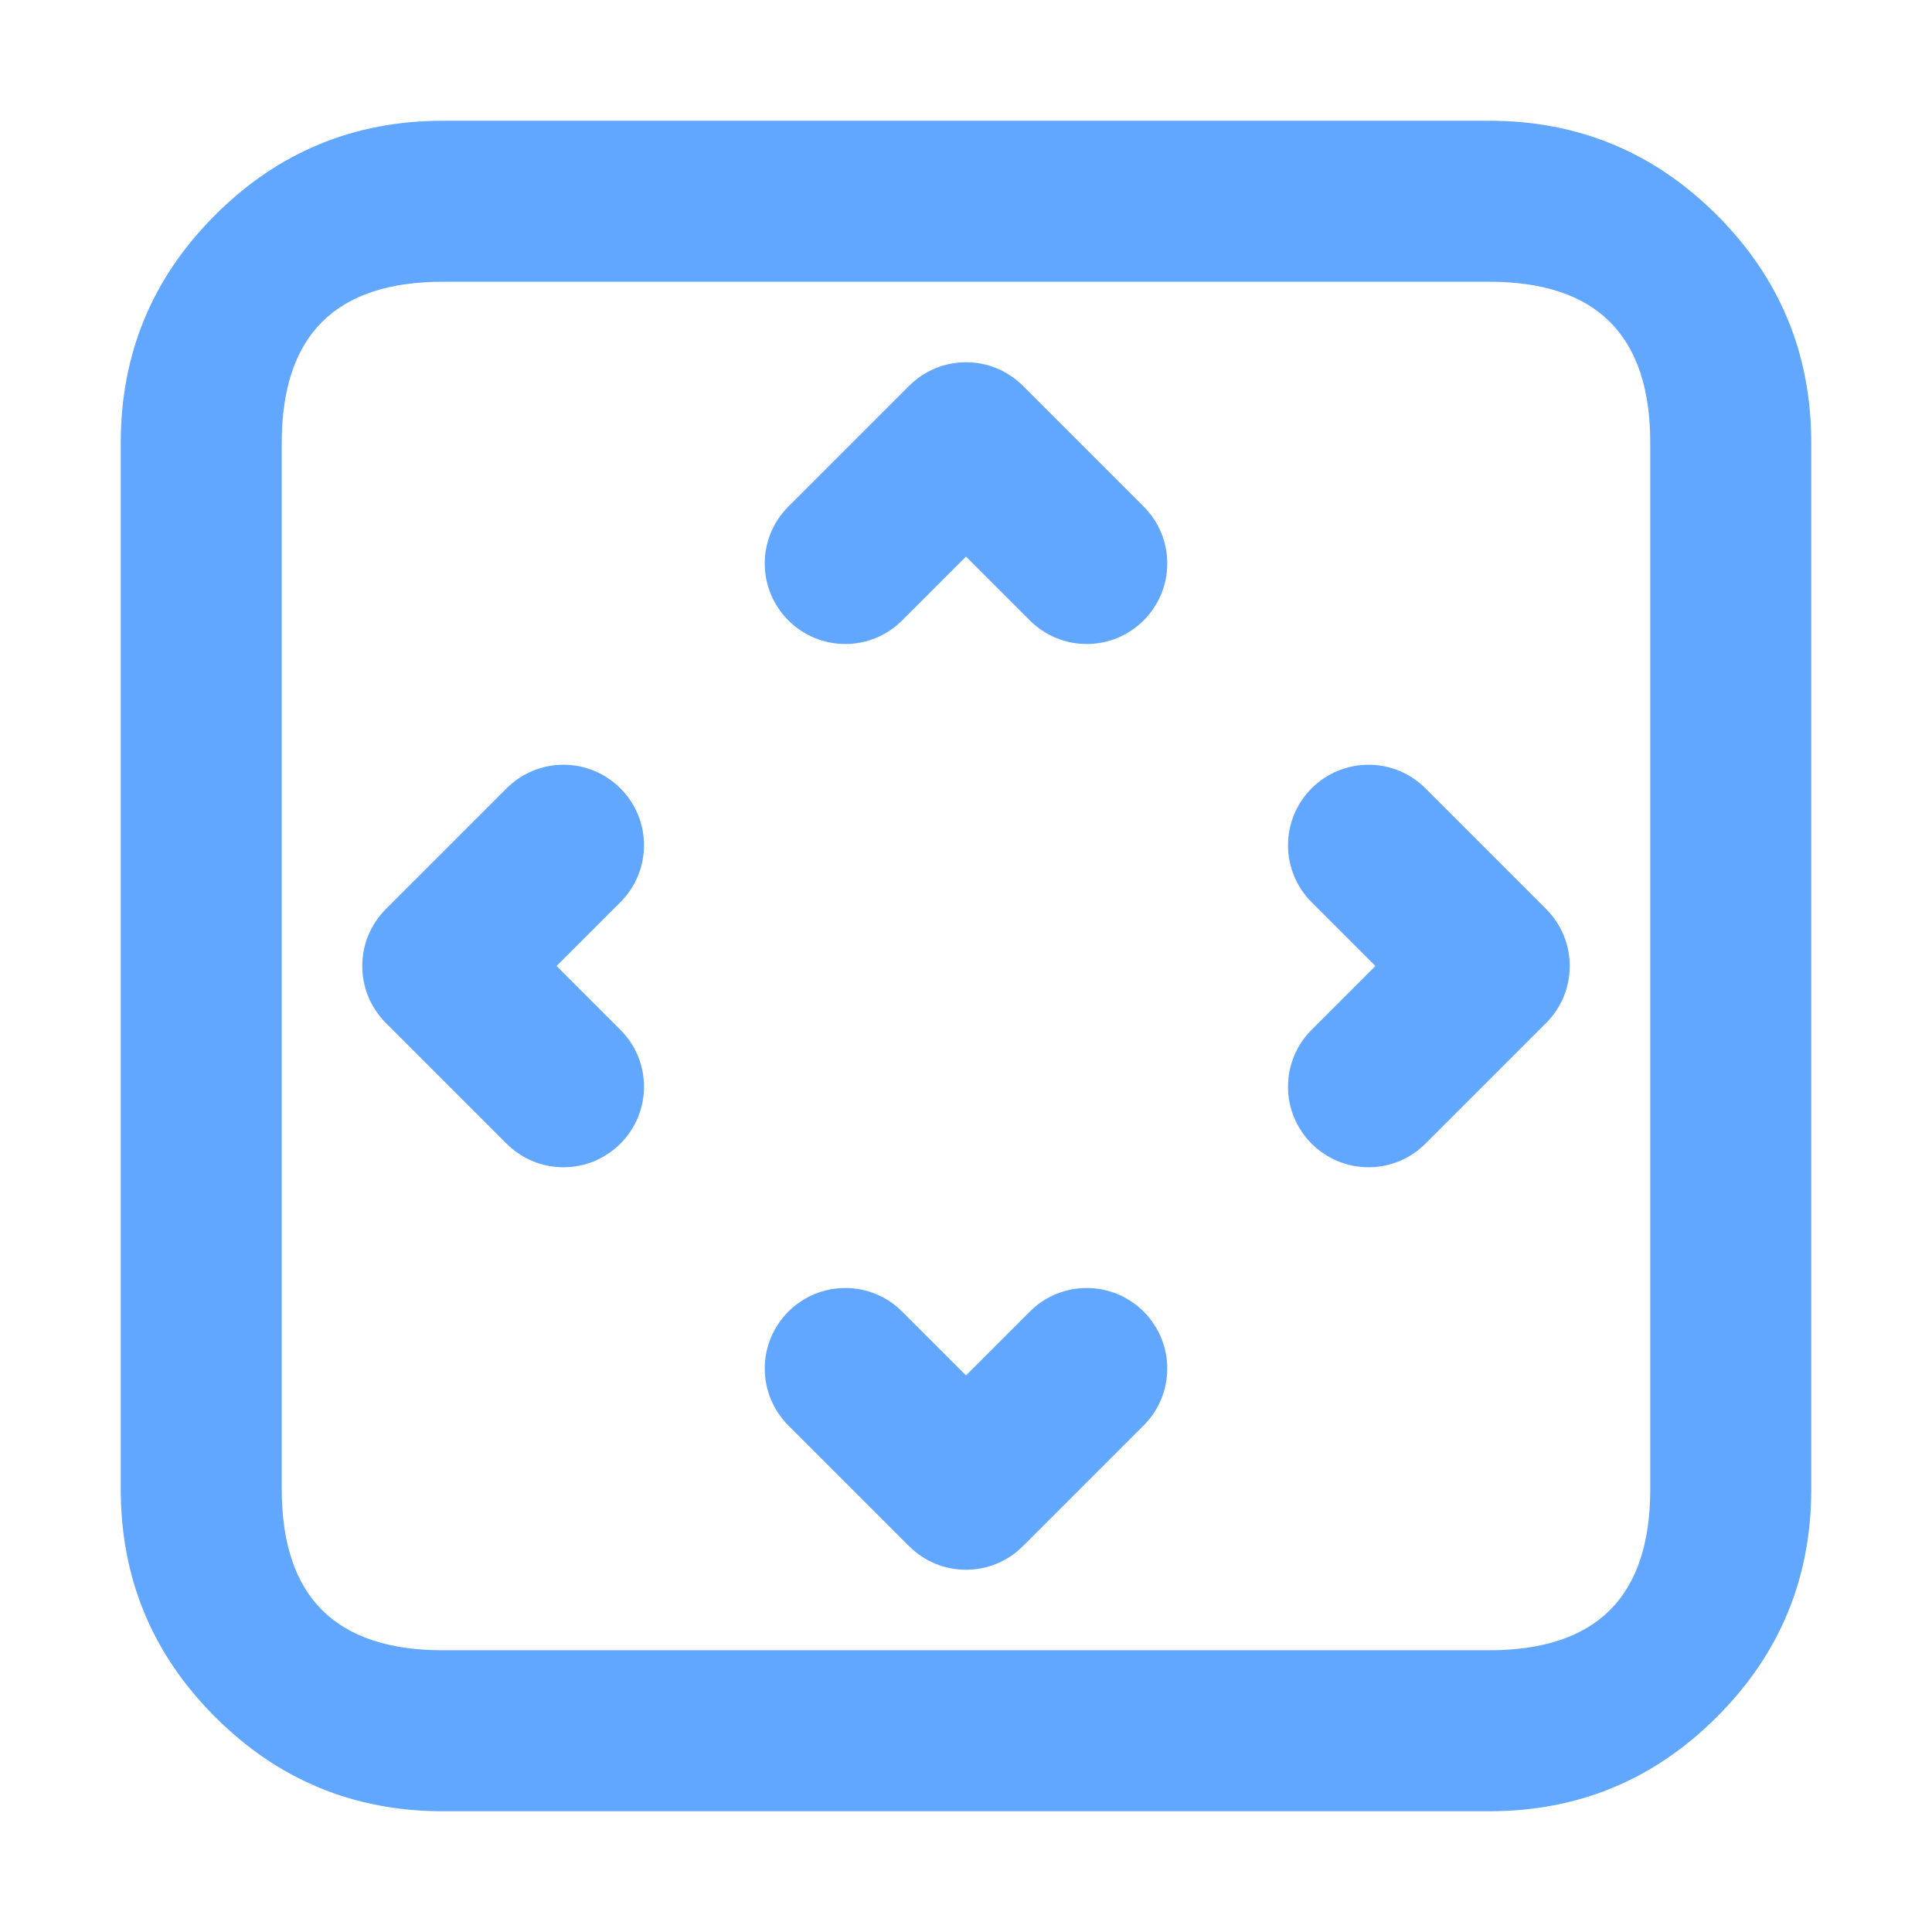 <svg xmlns="http://www.w3.org/2000/svg" xmlns:xlink="http://www.w3.org/1999/xlink" fill="none" version="1.1" width="24" height="24" viewBox="0 0 24 24"><defs><clipPath id="master_svg0_2_86"><rect x="0" y="0" width="24" height="24" rx="0"/></clipPath></defs><g clip-path="url(#master_svg0_2_86)"><g><path d="M1.5,18.5L1.5,5.5Q1.5,3.843,2.672,2.672Q3.843,1.5,5.5,1.5L18.5,1.5Q20.157,1.5,21.328,2.672Q22.5,3.843,22.5,5.5L22.5,18.5Q22.5,20.157,21.328,21.328Q20.157,22.5,18.5,22.5L5.5,22.5Q3.843,22.5,2.672,21.328Q1.5,20.157,1.5,18.5ZM3.5,18.5Q3.5,20.5,5.5,20.5L18.5,20.5Q20.5,20.5,20.5,18.5L20.5,5.5Q20.5,3.5,18.5,3.5L5.5,3.5Q3.5,3.5,3.5,5.5L3.5,18.5Z" fill="#61A7FF" fill-opacity="1" style="mix-blend-mode:passthrough"/></g><g><path d="M16.293,11.207Q16.152,11.066,16.076,10.883Q16,10.699,16,10.5Q16,10.402,16.019,10.305Q16.039,10.208,16.076,10.117Q16.114,10.026,16.169,9.945Q16.223,9.863,16.293,9.793Q16.363,9.723,16.445,9.669Q16.526,9.614,16.617,9.576Q16.708,9.539,16.805,9.519Q16.902,9.5,17,9.5Q17.199,9.5,17.383,9.576Q17.566,9.652,17.707,9.793L17.707,9.793L19.207,11.293Q19.277,11.363,19.331,11.444Q19.386,11.526,19.424,11.617Q19.462,11.708,19.481,11.805Q19.5,11.902,19.5,12Q19.5,12.098,19.481,12.195Q19.462,12.292,19.424,12.383Q19.386,12.474,19.331,12.556Q19.277,12.637,19.207,12.707L17.707,14.207L17.707,14.207Q17.566,14.348,17.383,14.424Q17.199,14.5,17,14.5Q16.902,14.5,16.805,14.481Q16.708,14.461,16.617,14.424Q16.526,14.386,16.445,14.331Q16.363,14.277,16.293,14.207Q16.223,14.137,16.169,14.055Q16.114,13.974,16.076,13.883Q16.039,13.792,16.019,13.695Q16,13.598,16,13.5Q16,13.301,16.076,13.117Q16.152,12.934,16.293,12.793L16.293,12.793L17.086,12L16.293,11.207L16.293,11.207Z" fill-rule="evenodd" fill="#61A7FF" fill-opacity="1" style="mix-blend-mode:passthrough"/></g><g><path d="M7.707,11.207Q7.848,11.066,7.924,10.883Q8,10.699,8,10.5Q8,10.402,7.981,10.305Q7.961,10.208,7.924,10.117Q7.886,10.026,7.831,9.945Q7.777,9.863,7.707,9.793Q7.637,9.723,7.555,9.669Q7.474,9.614,7.383,9.576Q7.292,9.539,7.195,9.519Q7.098,9.5,7,9.5Q6.801,9.5,6.617,9.576Q6.434,9.652,6.293,9.793L6.293,9.793L4.793,11.293Q4.723,11.363,4.669,11.444Q4.614,11.526,4.576,11.617Q4.538,11.708,4.519,11.805Q4.5,11.902,4.5,12Q4.5,12.098,4.519,12.195Q4.538,12.292,4.576,12.383Q4.614,12.474,4.669,12.556Q4.723,12.637,4.793,12.707L6.293,14.207L6.293,14.207Q6.434,14.348,6.617,14.424Q6.801,14.5,7,14.5Q7.098,14.5,7.195,14.481Q7.292,14.461,7.383,14.424Q7.474,14.386,7.555,14.331Q7.637,14.277,7.707,14.207Q7.777,14.137,7.831,14.055Q7.886,13.974,7.924,13.883Q7.961,13.792,7.981,13.695Q8,13.598,8,13.5Q8,13.301,7.924,13.117Q7.848,12.934,7.707,12.793L7.707,12.793L6.914,12L7.707,11.207L7.707,11.207Z" fill-rule="evenodd" fill="#61A7FF" fill-opacity="1" style="mix-blend-mode:passthrough"/></g><g><path d="M11.293,4.793L9.793,6.293L9.793,6.293Q9.652,6.434,9.576,6.617Q9.5,6.801,9.5,7Q9.5,7.098,9.519,7.195Q9.539,7.292,9.576,7.383Q9.614,7.474,9.669,7.555Q9.723,7.637,9.793,7.707Q9.863,7.777,9.945,7.831Q10.026,7.886,10.117,7.924Q10.208,7.961,10.305,7.981Q10.402,8,10.5,8Q10.699,8,10.883,7.924Q11.066,7.848,11.207,7.707L11.207,7.707L12,6.914L12.793,7.707L12.793,7.707Q12.934,7.848,13.117,7.924Q13.301,8,13.5,8Q13.598,8,13.695,7.981Q13.792,7.961,13.883,7.924Q13.974,7.886,14.055,7.831Q14.137,7.777,14.207,7.707Q14.277,7.637,14.331,7.555Q14.386,7.474,14.424,7.383Q14.461,7.292,14.481,7.195Q14.5,7.098,14.5,7Q14.5,6.801,14.424,6.617Q14.348,6.434,14.207,6.293L14.207,6.293L12.707,4.793Q12.637,4.723,12.556,4.669Q12.474,4.614,12.383,4.576Q12.292,4.538,12.195,4.519Q12.098,4.5,12,4.5Q11.902,4.5,11.805,4.519Q11.708,4.538,11.617,4.576Q11.526,4.614,11.444,4.669Q11.363,4.723,11.293,4.793Z" fill-rule="evenodd" fill="#61A7FF" fill-opacity="1" style="mix-blend-mode:passthrough"/></g><g><path d="M9.793,17.707Q9.652,17.566,9.576,17.383Q9.5,17.199,9.5,17Q9.5,16.902,9.519,16.805Q9.539,16.708,9.576,16.617Q9.614,16.526,9.669,16.445Q9.723,16.363,9.793,16.293Q9.863,16.223,9.945,16.169Q10.026,16.114,10.117,16.076Q10.208,16.039,10.305,16.019Q10.402,16,10.5,16Q10.699,16,10.883,16.076Q11.066,16.152,11.207,16.293L11.207,16.293L12,17.086L12.793,16.293L12.793,16.293Q12.934,16.152,13.117,16.076Q13.301,16,13.5,16Q13.598,16,13.695,16.019Q13.792,16.039,13.883,16.076Q13.974,16.114,14.055,16.169Q14.137,16.223,14.207,16.293Q14.277,16.363,14.331,16.445Q14.386,16.526,14.424,16.617Q14.461,16.708,14.481,16.805Q14.5,16.902,14.5,17Q14.5,17.199,14.424,17.383Q14.348,17.566,14.207,17.707L14.207,17.707L12.707,19.207Q12.637,19.277,12.556,19.331Q12.474,19.386,12.383,19.424Q12.292,19.462,12.195,19.481Q12.098,19.5,12,19.5Q11.902,19.5,11.805,19.481Q11.708,19.462,11.617,19.424Q11.526,19.386,11.444,19.331Q11.363,19.277,11.293,19.207L9.793,17.707L9.793,17.707Z" fill-rule="evenodd" fill="#61A7FF" fill-opacity="1" style="mix-blend-mode:passthrough"/></g></g></svg>
